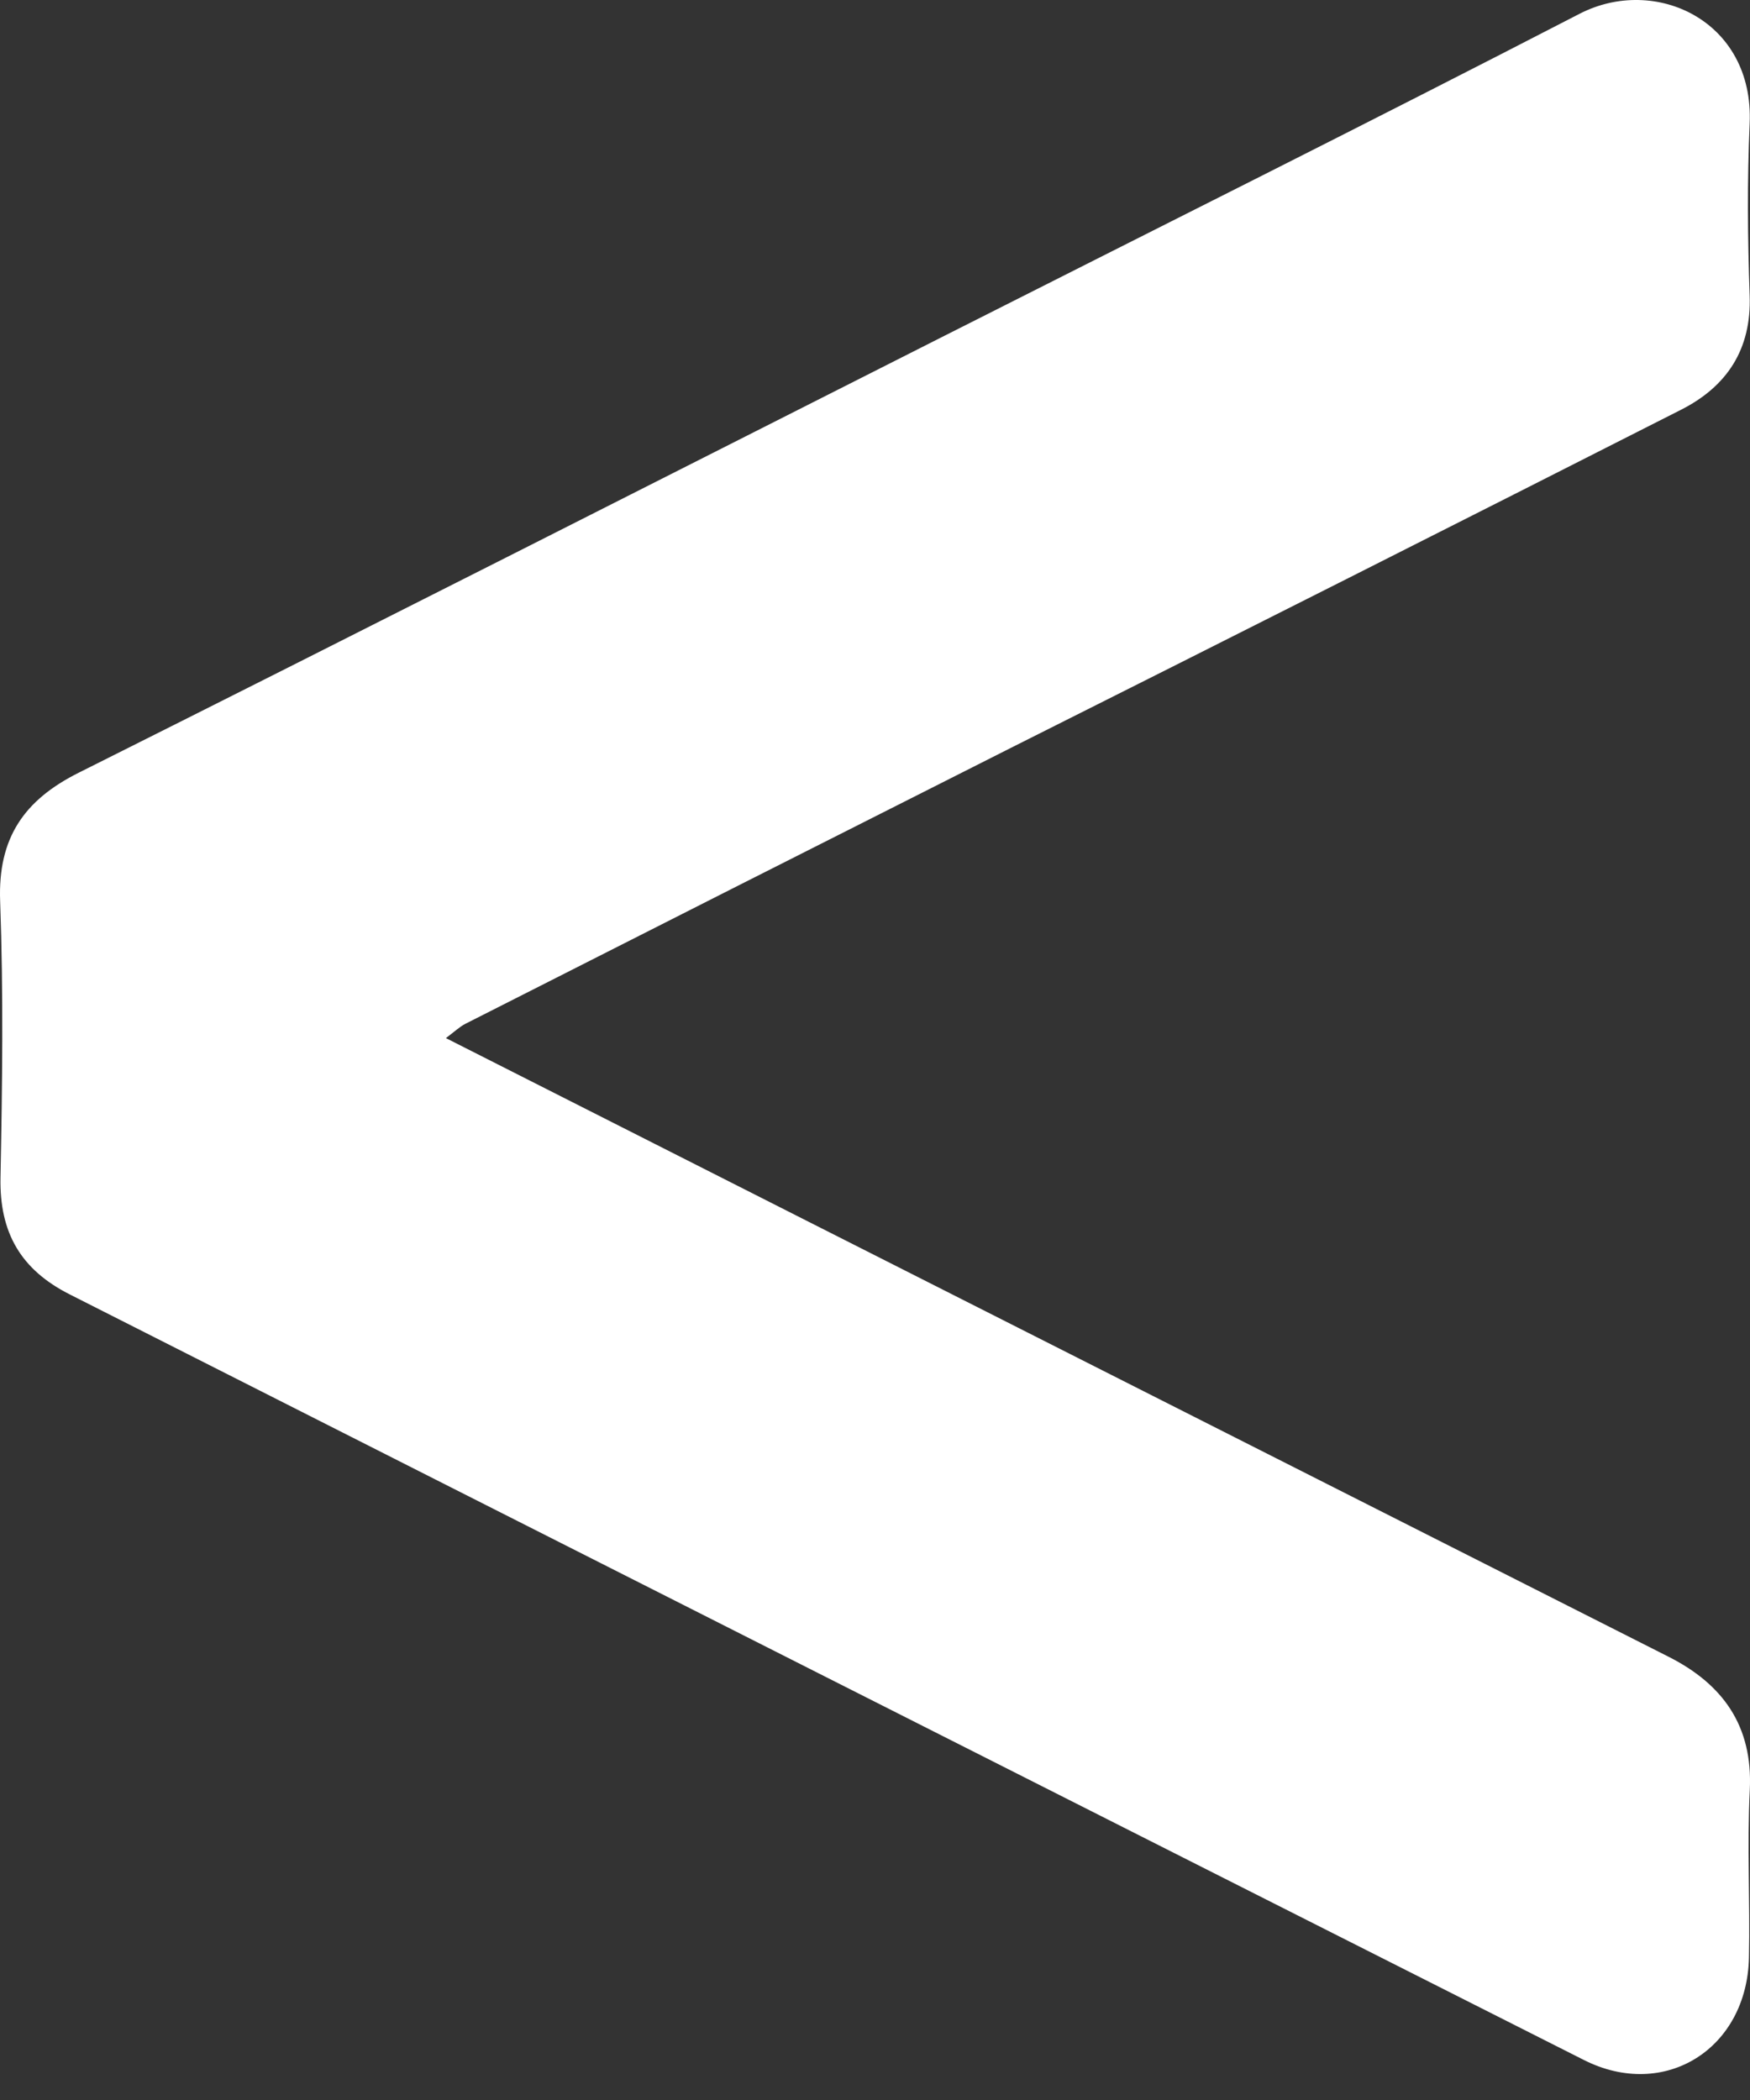 <svg width="25" height="30" viewBox="0 0 25 30" fill="none" xmlns="http://www.w3.org/2000/svg">
<rect x="0" y="0" width="25" height="30" fill="#333333" stroke="none"/>
<g clip-path="url(#clip0_154:16)">
<path d="M6.37 14.83C8.124 15.718 9.841 16.588 11.558 17.457C15.652 19.527 19.745 21.598 23.839 23.669C24.605 24.057 25.042 24.648 24.997 25.57C24.957 26.366 25.002 27.167 24.985 27.965C24.958 29.27 23.78 30.01 22.628 29.429C15.417 25.788 8.208 22.143 1.001 18.494C0.3 18.141 -0.008 17.614 0.007 16.825C0.033 15.508 0.05 14.189 0.002 12.873C-0.031 11.97 0.345 11.429 1.124 11.039C5.253 8.972 9.37 6.88 13.492 4.797C16.517 3.267 19.551 1.754 22.563 0.198C23.644 -0.361 25.06 0.295 24.995 1.765C24.959 2.582 24.966 3.403 24.995 4.22C25.023 4.998 24.664 5.524 24.016 5.853C20.828 7.471 17.635 9.082 14.439 10.685C11.842 11.995 9.246 13.308 6.652 14.624C6.566 14.667 6.494 14.738 6.37 14.83Z" fill="white"/>
</g>
<defs>
<clipPath id="clip0_154:16">
<rect width="25" height="29.63" fill="white"/>
</clipPath>
</defs>
</svg>
